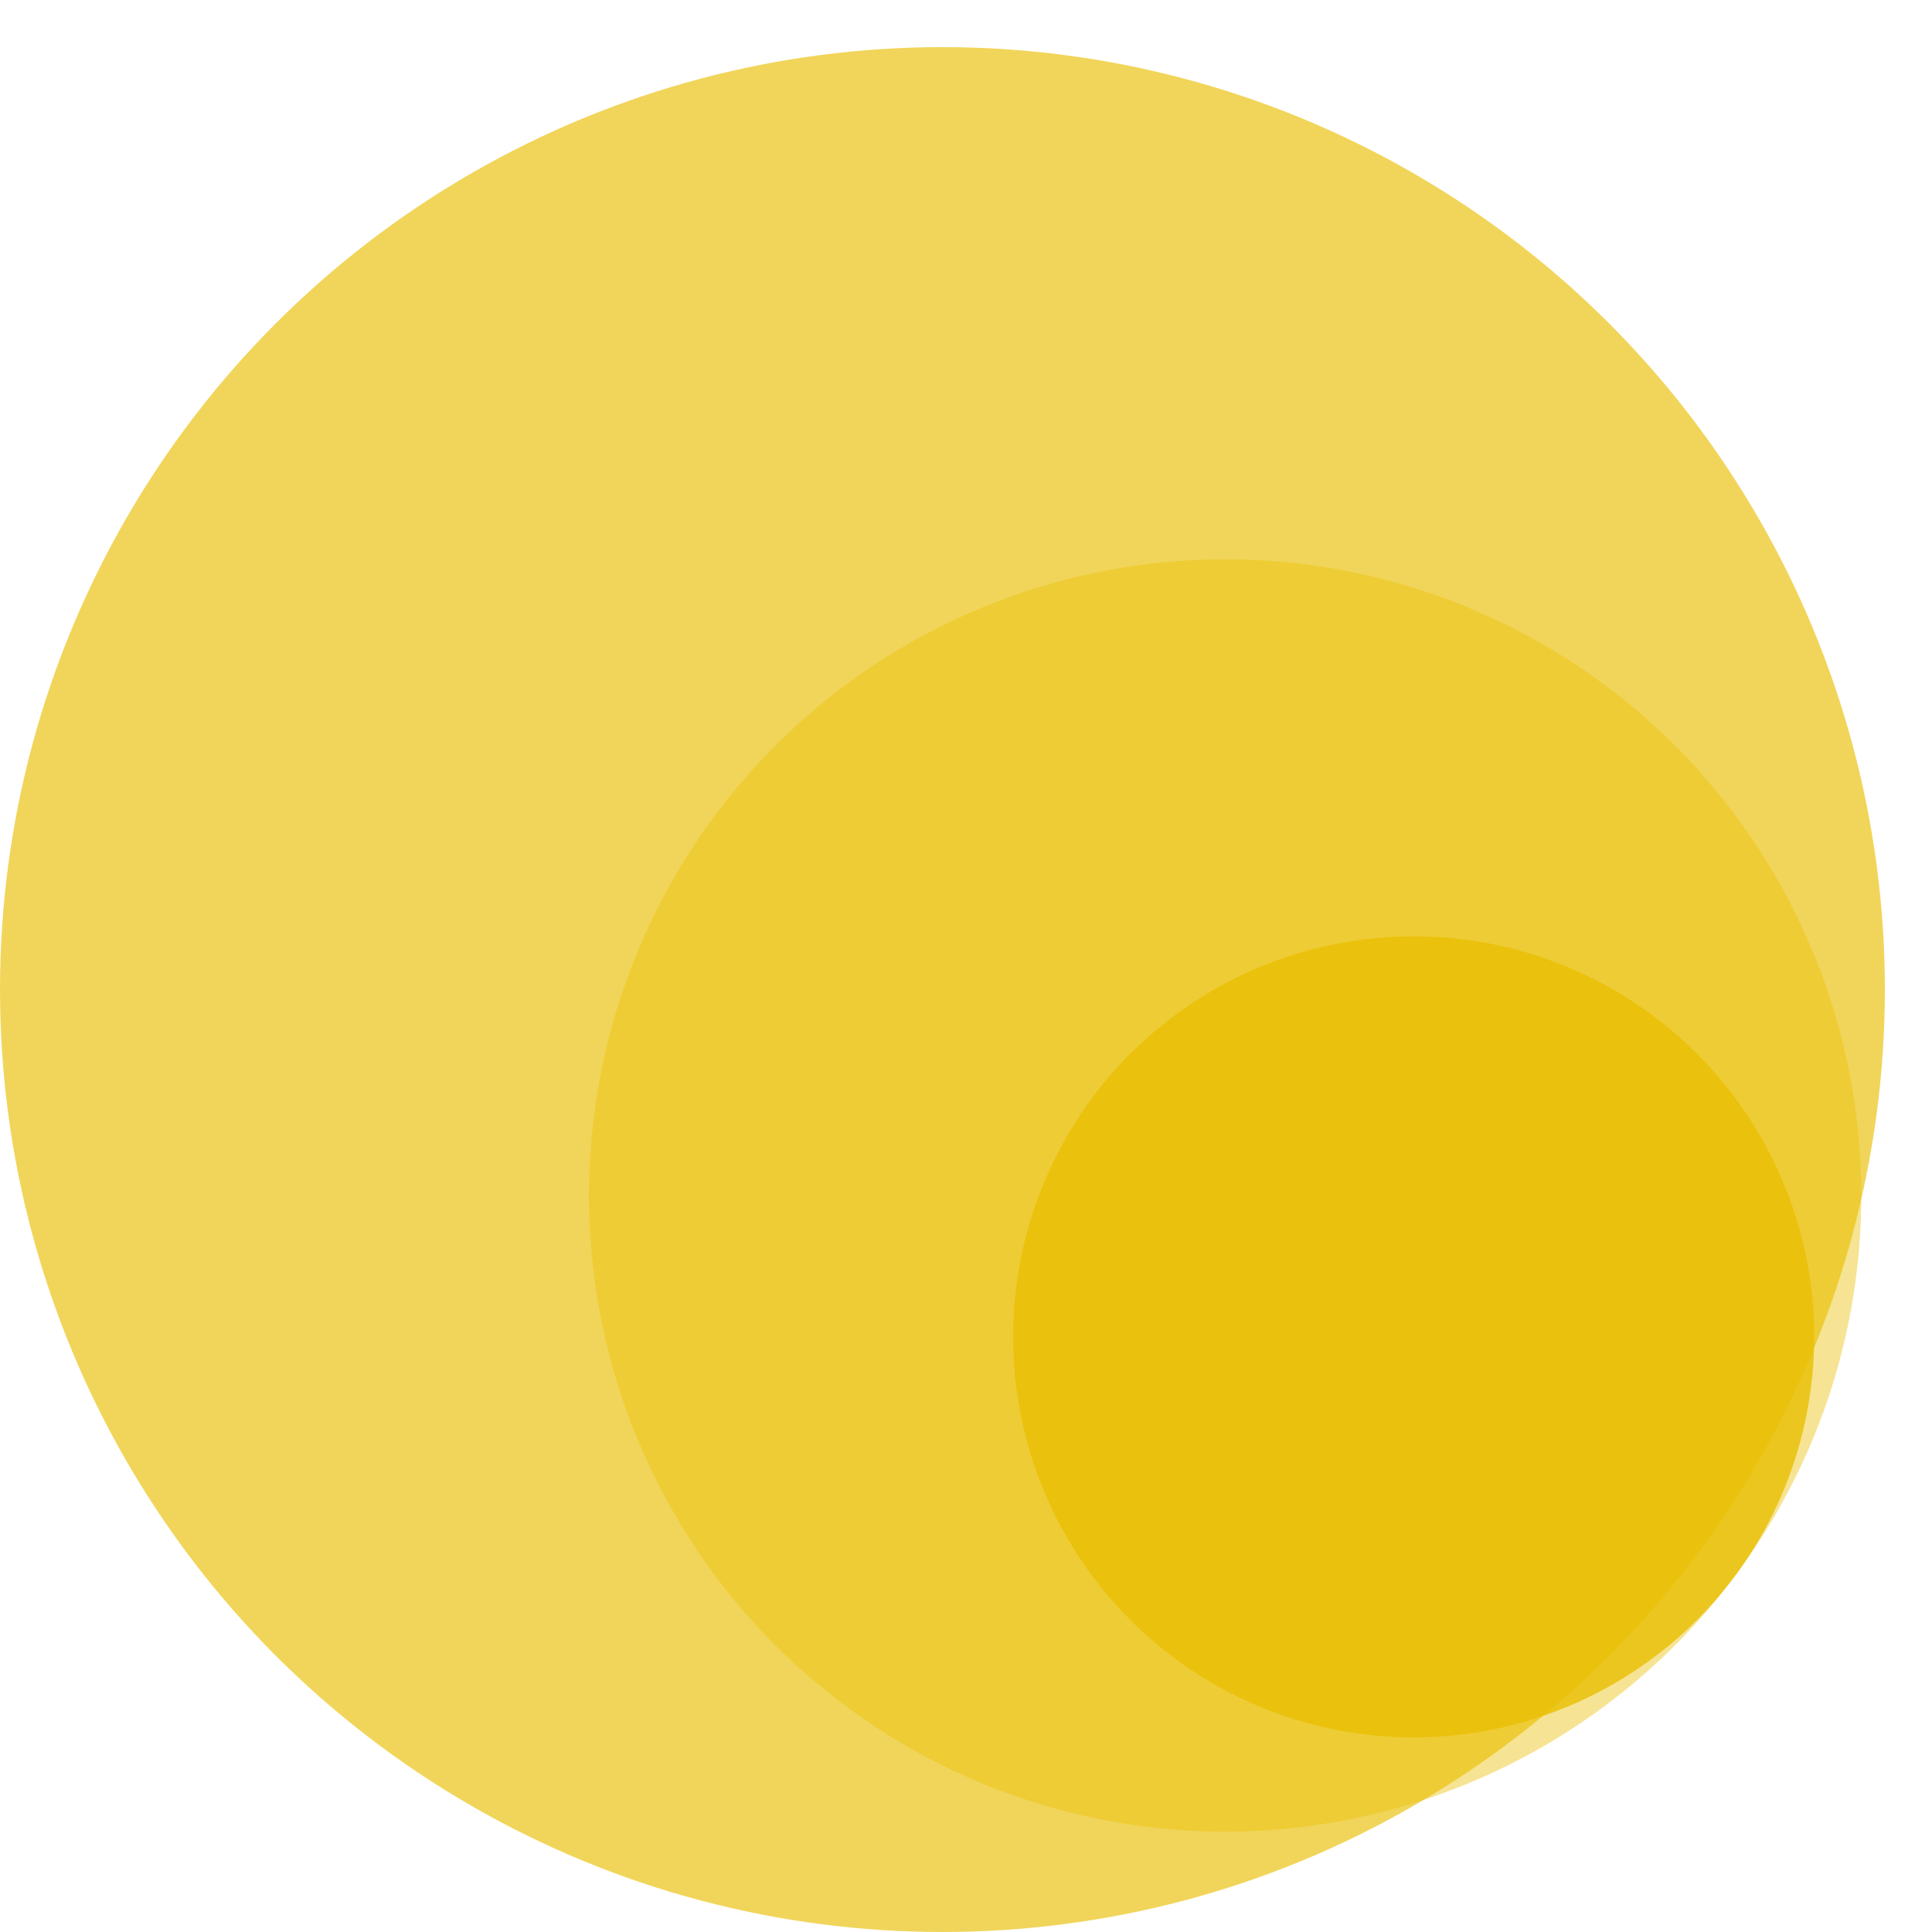 <?xml version="1.0" encoding="utf-8"?>
<svg xmlns="http://www.w3.org/2000/svg"
	xmlns:xlink="http://www.w3.org/1999/xlink"
	width="41px" height="41px" viewBox="0 0 41 41">
<filter filterUnits="objectBoundingBox" x="-14.81" y="-14.81" width="129.63" height="129.63" id="filter0">
<feGaussianBlur in="SourceAlpha" stdDeviation="2.00" result="dsBlurOut1"/>
<feFlood flood-color="rgb(0,0,0)" flood-opacity="0.20" result="dsFloodOut1"/>
<feComposite in="dsFloodOut1" in2="dsBlurOut1" operator="in" result="dsShadow1"/>
<feOffset in="dsShadow1" dx="0.50" dy="0.87" result="dsOffset1"/>
<feComposite in="dsOffset1" in2="SourceAlpha" operator="out" result="dropShadow1"/>
<feBlend in="dropShadow1" in2="SourceGraphic" mode="normal" result="sourceGraphic"/>
</filter>
<filter filterUnits="objectBoundingBox" x="-23.53" y="-23.53" width="147.06" height="147.06" id="filter1">
<feGaussianBlur in="SourceAlpha" stdDeviation="2.00" result="dsBlurOut1"/>
<feFlood flood-color="rgb(0,0,0)" flood-opacity="0.20" result="dsFloodOut1"/>
<feComposite in="dsFloodOut1" in2="dsBlurOut1" operator="in" result="dsShadow1"/>
<feOffset in="dsShadow1" dx="0.50" dy="0.87" result="dsOffset1"/>
<feComposite in="dsOffset1" in2="SourceAlpha" operator="out" result="dropShadow1"/>
<feBlend in="dropShadow1" in2="SourceGraphic" mode="normal" result="sourceGraphic"/>
</filter>
<g><circle cx="20.00" cy="21.00" r="20.00" fill="rgb(233,191,3)" opacity="0.65"/><circle cx="25.50" cy="24.50" r="13.50" fill="rgb(233,191,3)" opacity="0.65" filter="url(#filter0)"/><circle cx="29.50" cy="27.50" r="8.50" fill="rgb(233,191,3)" opacity="0.90" filter="url(#filter1)"/></g></svg>